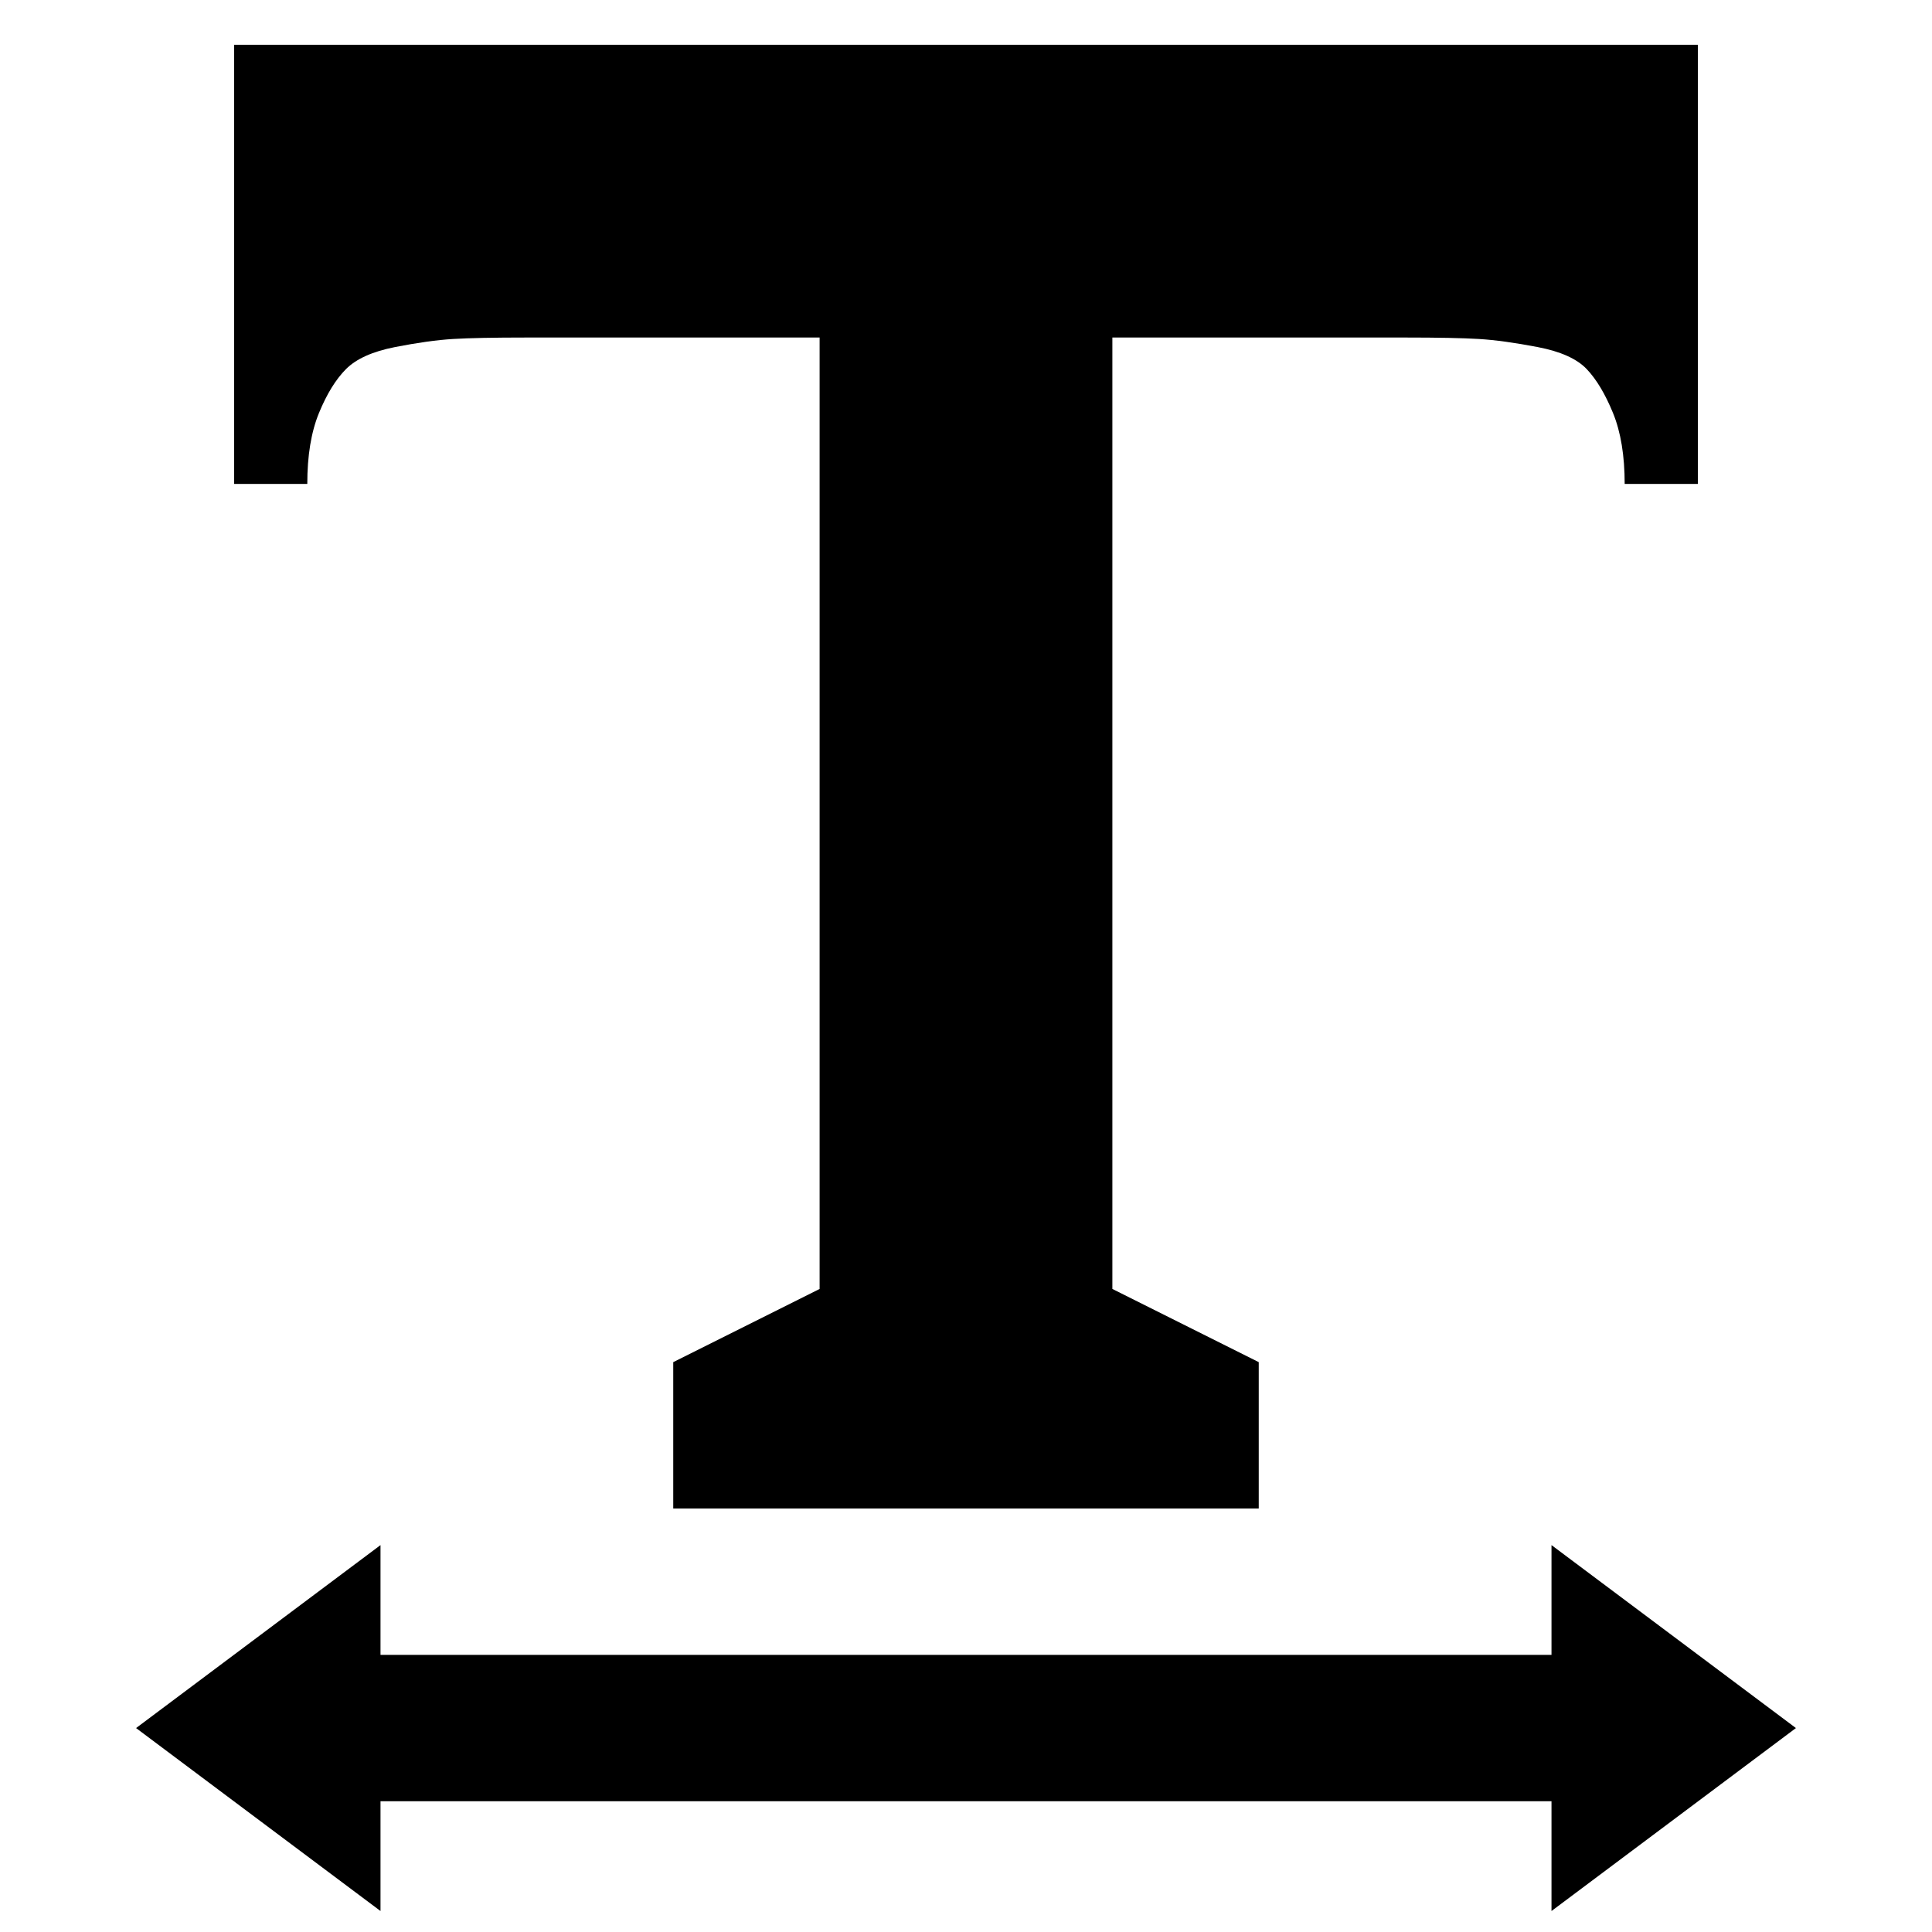 <?xml version="1.0" encoding="utf-8"?>
<!-- Generated by IcoMoon.io -->
<!DOCTYPE svg PUBLIC "-//W3C//DTD SVG 1.1//EN" "http://www.w3.org/Graphics/SVG/1.1/DTD/svg11.dtd">
<svg version="1.1" xmlns="http://www.w3.org/2000/svg" xmlns:xlink="http://www.w3.org/1999/xlink" width="100" height="100" viewBox="0 0 100 100">
<g>
</g>
	<path d="M7.043 89.444l12.652-9.47v5.682h60.61v-5.682l12.652 9.47-12.652 9.47v-5.682h-60.61v5.682zM12.119 25.047v-22.729h75.762v22.729h-3.788q0-2.197-0.606-3.675t-1.364-2.273-2.538-1.136-3.030-0.417-3.826-0.076h-15.153v49.246l7.576 3.788v7.576h-30.305v-7.576l7.576-3.788v-49.246h-15.153q-2.576 0-3.826 0.076t-2.993 0.417-2.538 1.137-1.402 2.273-0.606 3.675h-3.788z" fill="#000000" />
</svg>
